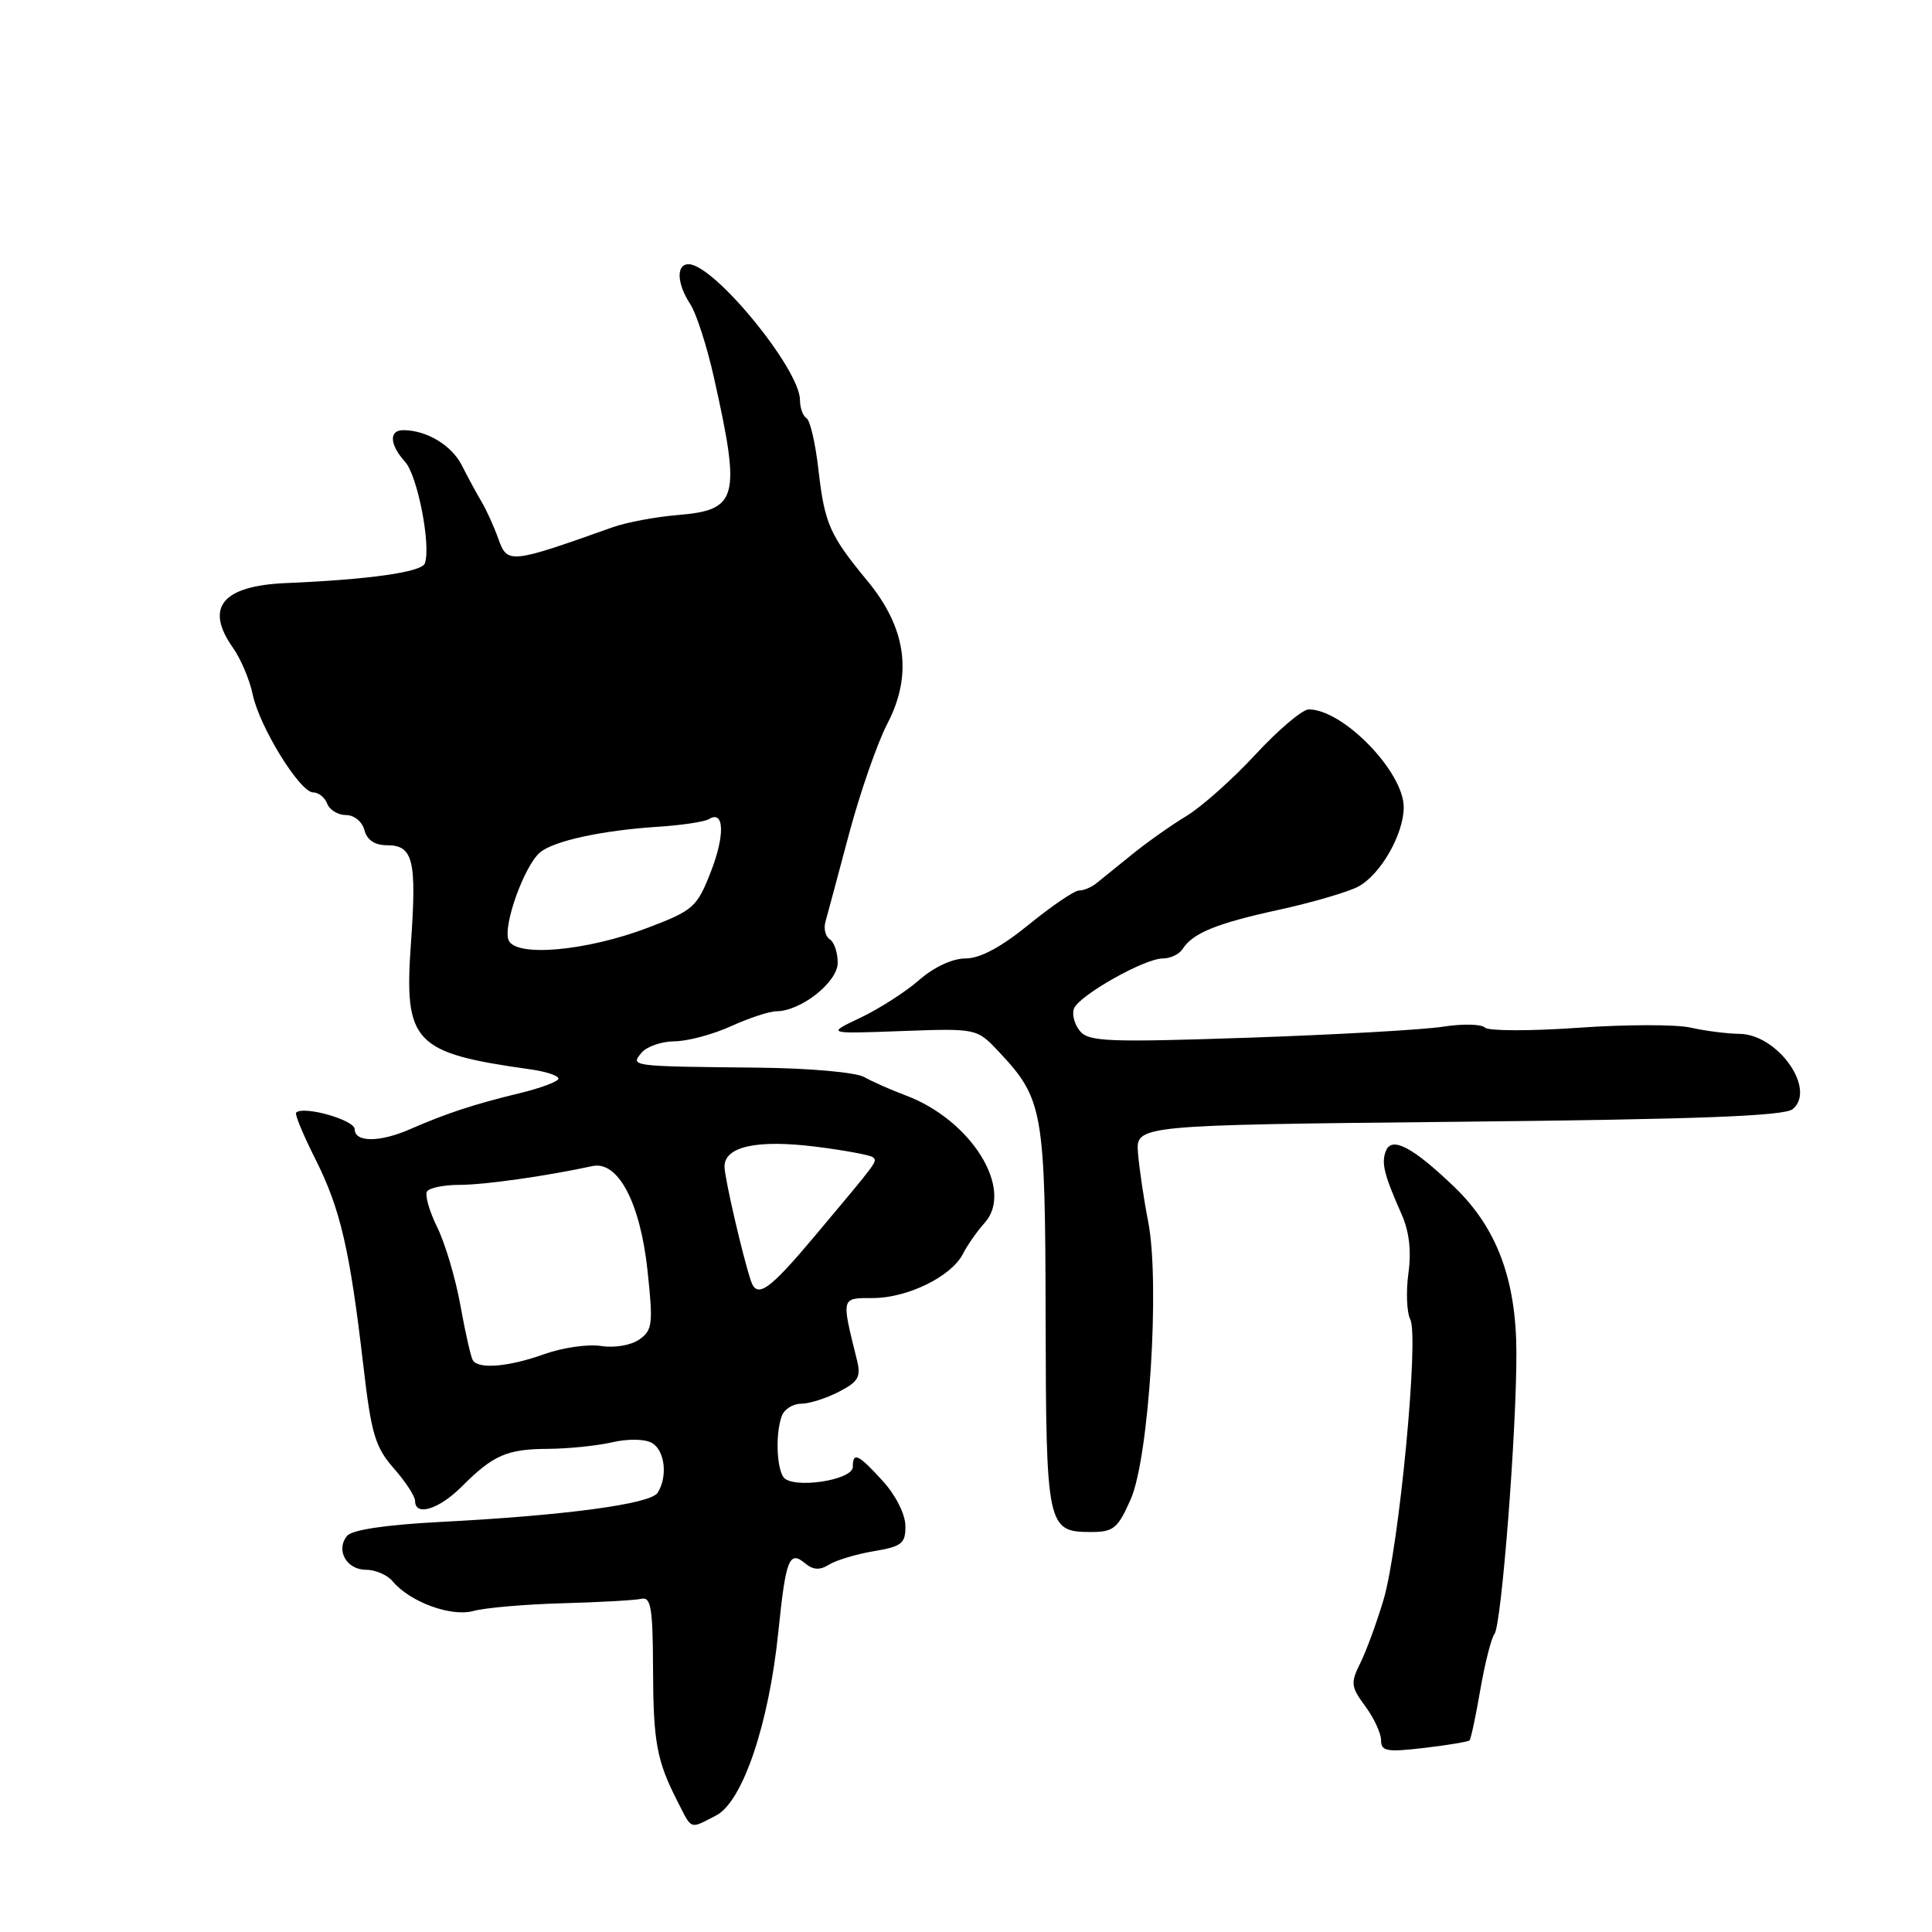 <?xml version="1.0" encoding="UTF-8" standalone="no"?>
<!DOCTYPE svg PUBLIC "-//W3C//DTD SVG 1.1//EN" "http://www.w3.org/Graphics/SVG/1.1/DTD/svg11.dtd" >
<svg xmlns="http://www.w3.org/2000/svg" xmlns:xlink="http://www.w3.org/1999/xlink" version="1.1" viewBox="0 0 256 256">
 <g >
 <path fill="currentColor"
d=" M 94.89 240.56 C 98.41 238.74 101.90 228.41 103.14 216.16 C 104.12 206.58 104.58 205.40 106.67 207.14 C 107.75 208.04 108.63 208.09 109.87 207.31 C 110.81 206.73 113.47 205.93 115.79 205.54 C 119.52 204.91 120.00 204.52 119.97 202.16 C 119.95 200.64 118.67 198.10 116.98 196.25 C 113.73 192.67 113.00 192.33 113.00 194.37 C 113.00 196.18 104.84 197.35 103.78 195.69 C 102.87 194.25 102.77 189.76 103.61 187.58 C 103.94 186.71 105.09 186.00 106.16 186.00 C 107.23 186.00 109.47 185.29 111.15 184.42 C 113.75 183.08 114.11 182.45 113.54 180.17 C 111.47 171.82 111.42 172.00 115.65 172.00 C 120.24 172.00 126.06 169.15 127.59 166.15 C 128.19 164.98 129.48 163.13 130.46 162.05 C 134.44 157.64 128.73 148.40 119.99 145.14 C 118.07 144.42 115.60 143.33 114.50 142.71 C 113.38 142.09 107.25 141.54 100.50 141.47 C 83.47 141.30 83.51 141.30 85.00 139.50 C 85.68 138.68 87.65 137.99 89.37 137.98 C 91.09 137.97 94.46 137.07 96.86 135.98 C 99.26 134.89 101.96 134.00 102.86 134.00 C 106.12 133.99 111.00 130.14 111.00 127.57 C 111.00 126.22 110.53 124.83 109.96 124.47 C 109.39 124.12 109.12 123.08 109.37 122.17 C 109.63 121.25 111.03 116.00 112.50 110.50 C 113.97 105.00 116.26 98.42 117.59 95.87 C 120.95 89.40 120.09 83.22 114.96 77.00 C 109.92 70.90 109.26 69.39 108.44 62.18 C 108.05 58.76 107.35 55.71 106.87 55.42 C 106.39 55.12 106.00 54.04 106.00 53.01 C 106.00 48.91 94.63 35.04 91.25 35.01 C 89.57 35.00 89.67 37.57 91.47 40.31 C 92.27 41.54 93.68 45.91 94.60 50.02 C 98.19 66.09 97.79 67.58 89.76 68.25 C 86.87 68.49 83.04 69.21 81.25 69.84 C 67.54 74.72 67.22 74.75 66.02 71.36 C 65.46 69.79 64.47 67.60 63.82 66.50 C 63.16 65.40 61.99 63.23 61.21 61.69 C 59.86 59.00 56.53 57.00 53.43 57.00 C 51.51 57.00 51.62 58.92 53.68 61.20 C 55.34 63.03 57.14 72.38 56.29 74.66 C 55.86 75.81 48.89 76.80 37.91 77.26 C 29.43 77.62 27.09 80.49 30.88 85.85 C 31.91 87.31 33.08 90.08 33.48 92.00 C 34.37 96.30 39.74 105.00 41.50 105.00 C 42.21 105.00 43.05 105.67 43.36 106.50 C 43.68 107.33 44.80 108.00 45.85 108.00 C 46.93 108.00 48.00 108.88 48.29 110.00 C 48.64 111.32 49.65 112.00 51.30 112.00 C 54.75 112.00 55.23 113.99 54.45 125.00 C 53.52 138.16 54.81 139.53 70.25 141.69 C 72.31 141.97 74.00 142.53 74.00 142.92 C 74.00 143.30 71.64 144.19 68.75 144.88 C 62.90 146.29 59.03 147.56 54.35 149.62 C 50.33 151.38 47.00 151.39 47.00 149.63 C 47.00 148.40 40.19 146.47 39.24 147.43 C 39.03 147.63 40.20 150.43 41.82 153.65 C 45.10 160.17 46.36 165.61 48.14 180.91 C 49.19 190.00 49.71 191.74 52.17 194.55 C 53.73 196.32 55.00 198.27 55.00 198.88 C 55.00 200.97 58.15 200.01 61.17 196.99 C 65.37 192.79 67.17 192.00 72.68 191.98 C 75.33 191.96 79.13 191.57 81.12 191.11 C 83.20 190.63 85.43 190.66 86.37 191.19 C 88.10 192.16 88.51 195.64 87.14 197.80 C 86.20 199.30 74.79 200.82 58.27 201.67 C 51.16 202.04 46.66 202.71 46.00 203.50 C 44.45 205.37 45.90 208.00 48.48 208.00 C 49.73 208.00 51.32 208.68 52.02 209.52 C 54.30 212.27 59.78 214.28 62.74 213.46 C 64.26 213.04 69.55 212.58 74.50 212.44 C 79.45 212.31 84.17 212.04 85.00 211.85 C 86.25 211.56 86.50 213.08 86.53 221.00 C 86.56 230.86 87.00 233.28 89.80 238.75 C 91.73 242.53 91.34 242.39 94.89 240.56 Z  M 194.72 230.61 C 194.90 230.43 195.55 227.41 196.15 223.89 C 196.76 220.38 197.60 217.05 198.03 216.50 C 198.96 215.30 200.97 189.50 200.93 179.16 C 200.90 169.55 198.33 162.70 192.76 157.33 C 187.22 152.00 184.40 150.51 183.63 152.52 C 183.01 154.12 183.40 155.67 185.72 160.90 C 186.73 163.17 187.03 165.76 186.62 168.73 C 186.29 171.17 186.40 173.91 186.87 174.83 C 188.05 177.12 185.37 205.13 183.32 212.00 C 182.41 215.03 181.03 218.80 180.24 220.38 C 178.94 223.00 179.00 223.51 180.91 226.09 C 182.06 227.65 183.00 229.67 183.00 230.60 C 183.00 232.05 183.76 232.19 188.70 231.61 C 191.83 231.24 194.54 230.79 194.72 230.61 Z  M 149.82 198.67 C 152.26 193.16 153.72 169.95 152.14 161.87 C 151.56 158.92 150.96 154.83 150.79 152.79 C 150.50 149.08 150.50 149.08 193.28 148.64 C 225.29 148.31 236.43 147.88 237.55 146.96 C 240.71 144.33 235.57 137.06 230.50 136.99 C 228.85 136.97 225.93 136.60 224.00 136.16 C 222.07 135.73 215.35 135.74 209.05 136.19 C 202.75 136.63 197.22 136.62 196.76 136.16 C 196.29 135.69 193.79 135.64 191.21 136.04 C 188.62 136.45 177.03 137.10 165.46 137.50 C 146.85 138.13 144.27 138.03 143.10 136.62 C 142.37 135.74 142.01 134.40 142.31 133.64 C 142.98 131.90 151.65 127.00 154.08 127.00 C 155.08 127.00 156.26 126.44 156.70 125.75 C 158.06 123.63 161.20 122.35 169.51 120.54 C 173.90 119.58 178.61 118.20 179.97 117.48 C 182.93 115.90 186.00 110.54 186.00 106.96 C 186.00 102.27 177.97 94.00 173.42 94.00 C 172.58 94.00 169.41 96.68 166.37 99.96 C 163.33 103.25 159.20 106.93 157.17 108.15 C 155.15 109.37 151.93 111.65 150.00 113.22 C 148.07 114.79 145.96 116.50 145.29 117.03 C 144.63 117.57 143.59 118.00 142.97 118.00 C 142.36 118.00 139.38 120.03 136.34 122.50 C 132.65 125.51 129.86 127.00 127.94 127.00 C 126.21 127.00 123.76 128.14 121.78 129.87 C 119.98 131.44 116.47 133.69 114.00 134.86 C 109.50 136.99 109.50 136.99 119.47 136.62 C 129.44 136.26 129.44 136.26 132.37 139.38 C 138.23 145.63 138.50 147.14 138.55 174.66 C 138.61 202.38 138.74 203.00 144.58 203.00 C 147.54 203.00 148.12 202.53 149.82 198.67 Z  M 62.65 180.24 C 62.39 179.82 61.65 176.56 61.01 172.99 C 60.37 169.42 58.99 164.76 57.94 162.63 C 56.89 160.50 56.28 158.36 56.58 157.88 C 56.87 157.40 58.81 157.00 60.88 157.00 C 64.16 157.00 72.27 155.86 78.51 154.51 C 81.90 153.79 84.84 159.37 85.80 168.36 C 86.56 175.44 86.46 176.26 84.71 177.49 C 83.61 178.26 81.43 178.63 79.64 178.35 C 77.91 178.08 74.53 178.57 72.12 179.43 C 67.41 181.12 63.40 181.46 62.65 180.24 Z  M 99.51 169.75 C 98.45 166.64 96.00 156.05 96.00 154.58 C 96.00 151.91 100.32 150.97 108.08 151.94 C 111.98 152.43 115.40 153.07 115.68 153.35 C 116.26 153.93 116.44 153.68 107.99 163.75 C 101.92 170.98 100.32 172.12 99.51 169.75 Z  M 67.38 124.55 C 66.63 122.60 69.50 114.66 71.57 112.94 C 73.41 111.41 79.80 110.03 87.19 109.55 C 90.33 109.35 93.37 108.89 93.95 108.53 C 95.98 107.28 96.08 110.71 94.16 115.59 C 92.35 120.21 91.86 120.64 85.87 122.92 C 77.68 126.04 68.27 126.87 67.38 124.55 Z "/>
</g>
</svg>